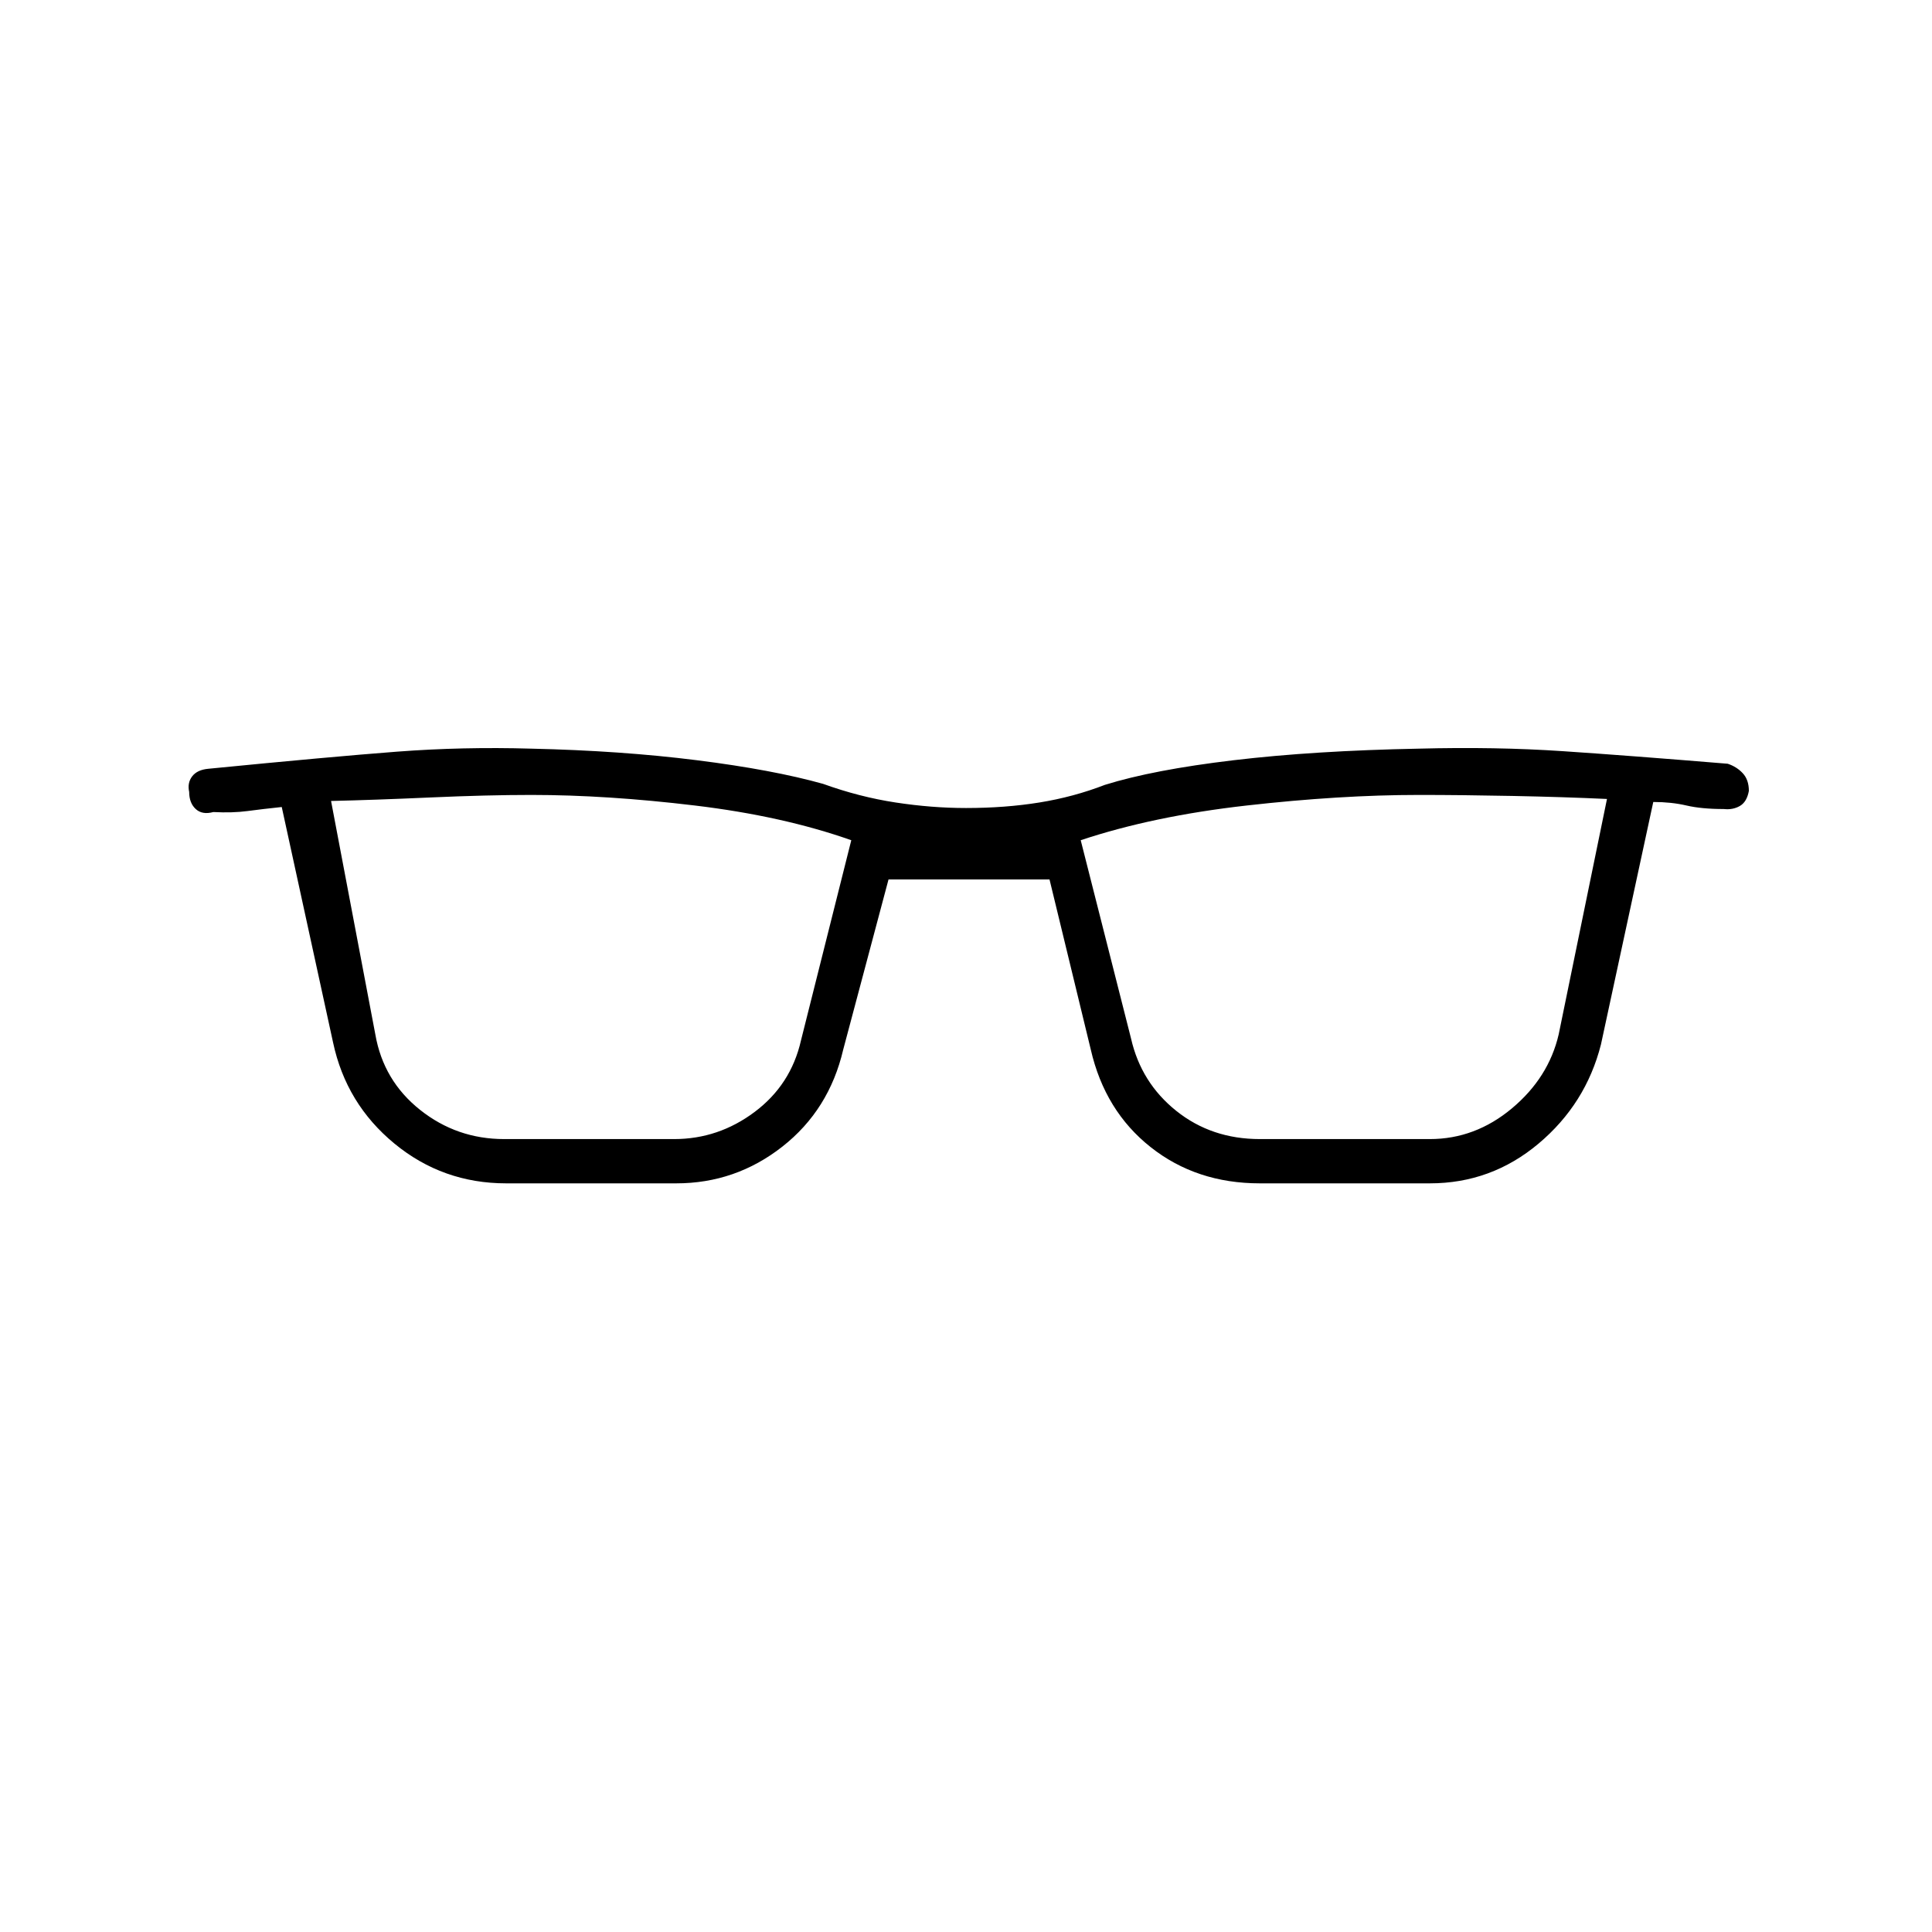 <svg xmlns="http://www.w3.org/2000/svg" height="48" viewBox="0 -960 960 960" width="48"><path d="M251.5-372q-31.5 0-55.5-19.75T165.5-442L140-559q-9.5 1-17 2t-17 .5q-5.5 1.5-8.75-1.5T94-566.5q-1-4.5 1.5-7.75t8-3.75q61-6 93.75-8.5T264-588q44.5 1 82.25 5.75T409-570.5q18 6.5 36 9.25t35 2.75q19.5 0 36.5-2.75T549-570q24-7.5 64-12.25t92-5.75q38-1 71.5 1.25t82 6.25q4.5 1.5 7.5 4.75t3 8.75q-1 5.5-4.5 7.5t-8 1.5q-11 0-18.5-1.75t-16.5-1.75l-26 120.5q-7.5 29.5-31 49.25t-54 19.75H626q-31.5 0-54.25-18T542-438.5L521.5-523h-80L419-438.5q-7 30-30.25 48.25T336-372h-84.5Zm-65-74q4 23 22.25 37.5T250.5-394H335q22 0 40-13.5t23-35.5l25-99.5q-34-12-77.75-17.25T264-565q-22 0-50 1.25T164.5-562l22 116Zm375.5 2q5 22 22.5 36t41.5 14h84.5q22.5 0 40.75-15.25T774.5-446l24-117q-21.5-1-47-1.5T705-565q-39 0-85.5 5.25T537-542.5l25 98.5Z"/></svg>